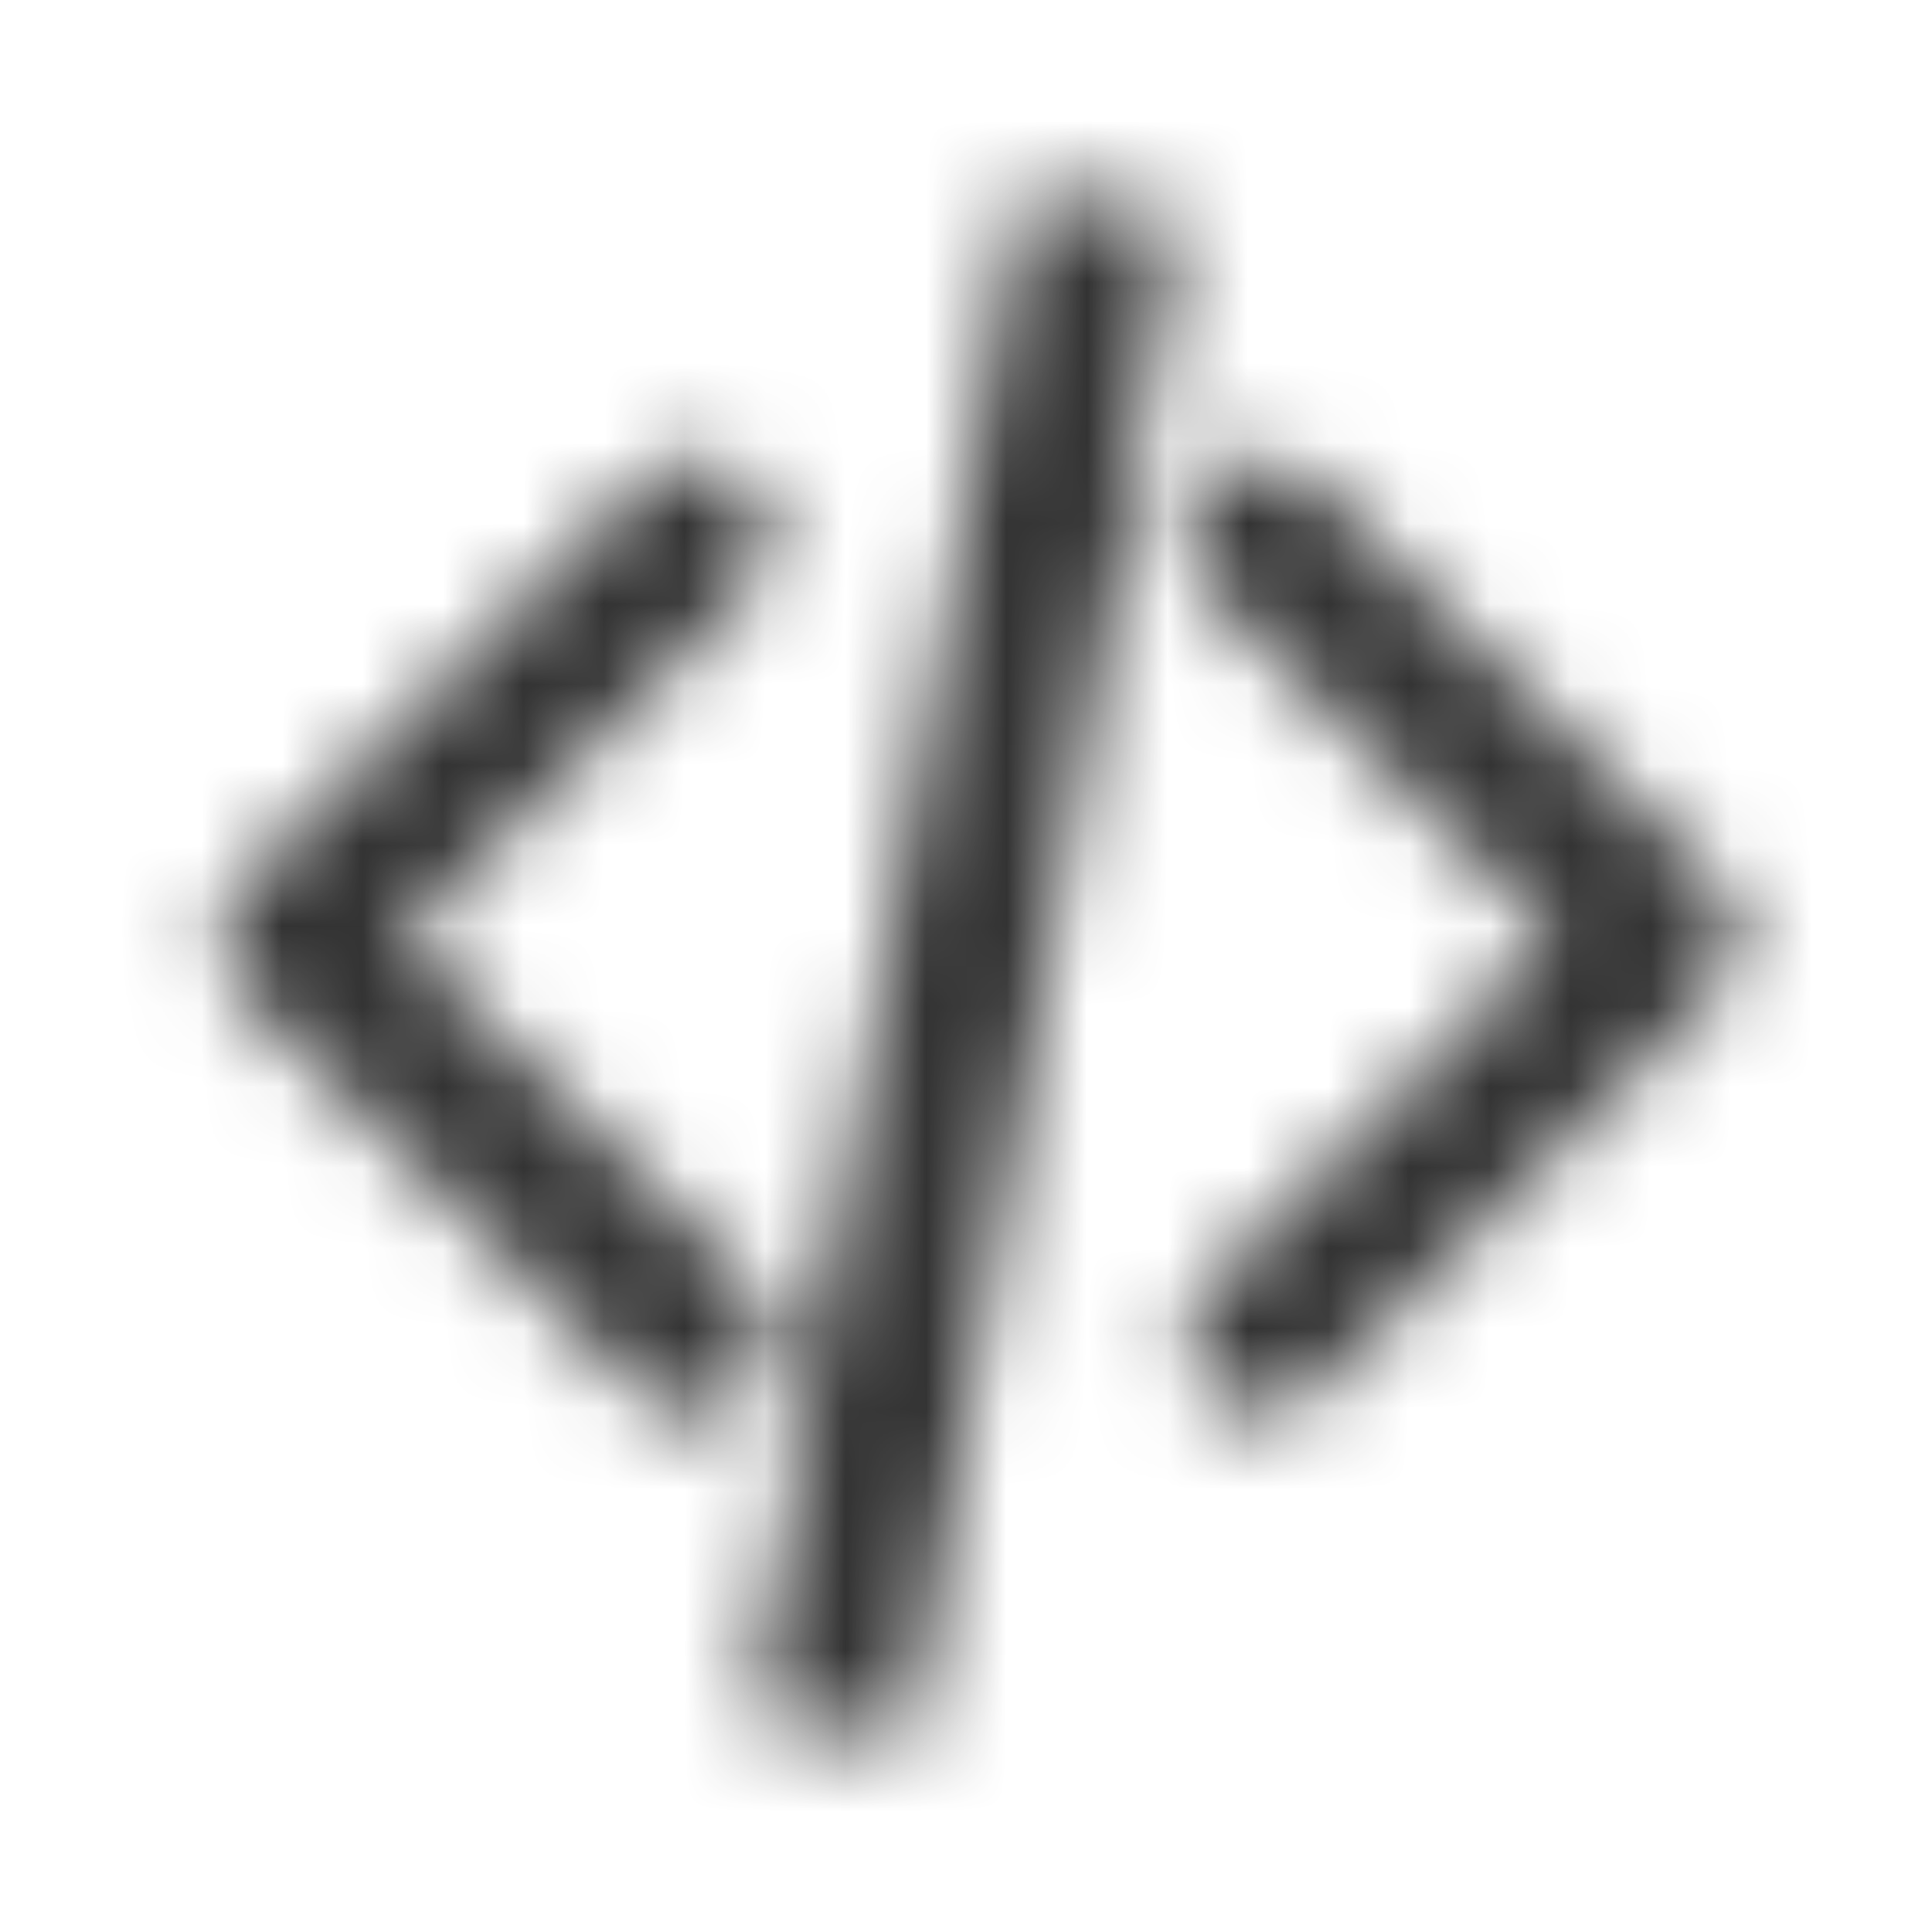 <?xml version="1.0" encoding="UTF-8"?>
<svg width="24px" height="24px" viewBox="0 0 24 24" version="1.1" xmlns="http://www.w3.org/2000/svg" xmlns:xlink="http://www.w3.org/1999/xlink">
    <!-- Generator: Sketch 46.2 (44496) - http://www.bohemiancoding.com/sketch -->
    <title>Icon/tool/code</title>
    <desc>Created with Sketch.</desc>
    <defs>
        <path d="M9.327,15.983 C9.568,16.222 9.663,16.574 9.575,16.904 C9.489,17.232 9.229,17.491 8.902,17.577 C8.573,17.666 8.221,17.572 7.981,17.332 L2.982,12.331 C2.802,12.152 2.7,11.908 2.7,11.655 C2.7,11.402 2.802,11.158 2.981,10.981 L7.981,5.979 C8.353,5.607 8.956,5.607 9.328,5.979 C9.51,6.161 9.608,6.402 9.608,6.653 C9.608,6.903 9.51,7.145 9.329,7.327 L5.007,11.66 L9.327,15.983 Z M19.301,11.65 L14.981,7.327 C14.74,7.088 14.645,6.736 14.733,6.406 C14.819,6.078 15.079,5.819 15.406,5.733 C15.735,5.644 16.087,5.738 16.327,5.978 L21.326,10.979 C21.506,11.158 21.608,11.402 21.608,11.655 C21.608,11.908 21.506,12.152 21.327,12.329 L16.327,17.331 C15.955,17.703 15.352,17.703 14.98,17.331 C14.798,17.149 14.7,16.908 14.7,16.657 C14.7,16.407 14.798,16.165 14.979,15.983 L19.301,11.65 Z M12.689,2.341 L14.659,2.689 L11.311,21.659 L9.341,21.311 L12.689,2.341 Z" id="path-1"></path>
    </defs>
    <g id="2.-Core" stroke="none" stroke-width="1" fill="none" fill-rule="evenodd">
        <g id="Core/Icons" transform="translate(-1140, -640)">
            <g id="Tools" transform="translate(820, 600)">
                <g id="Icon/tool/code" transform="translate(320, 40)">
                    <mask id="mask-2" fill="white">
                        <use xlink:href="#path-1"></use>
                    </mask>
                    <g id="Combined-Shape" fill-rule="nonzero"></g>
                    <g id="Color/a-01-aaa" mask="url(#mask-2)" fill-rule="evenodd" fill="#333333">
                        <g transform="translate(12, 12) rotate(180) translate(-12, -12) " id="Rectangle">
                            <rect x="0" y="0" width="24" height="24"></rect>
                        </g>
                    </g>
                </g>
            </g>
        </g>
    </g>
</svg>